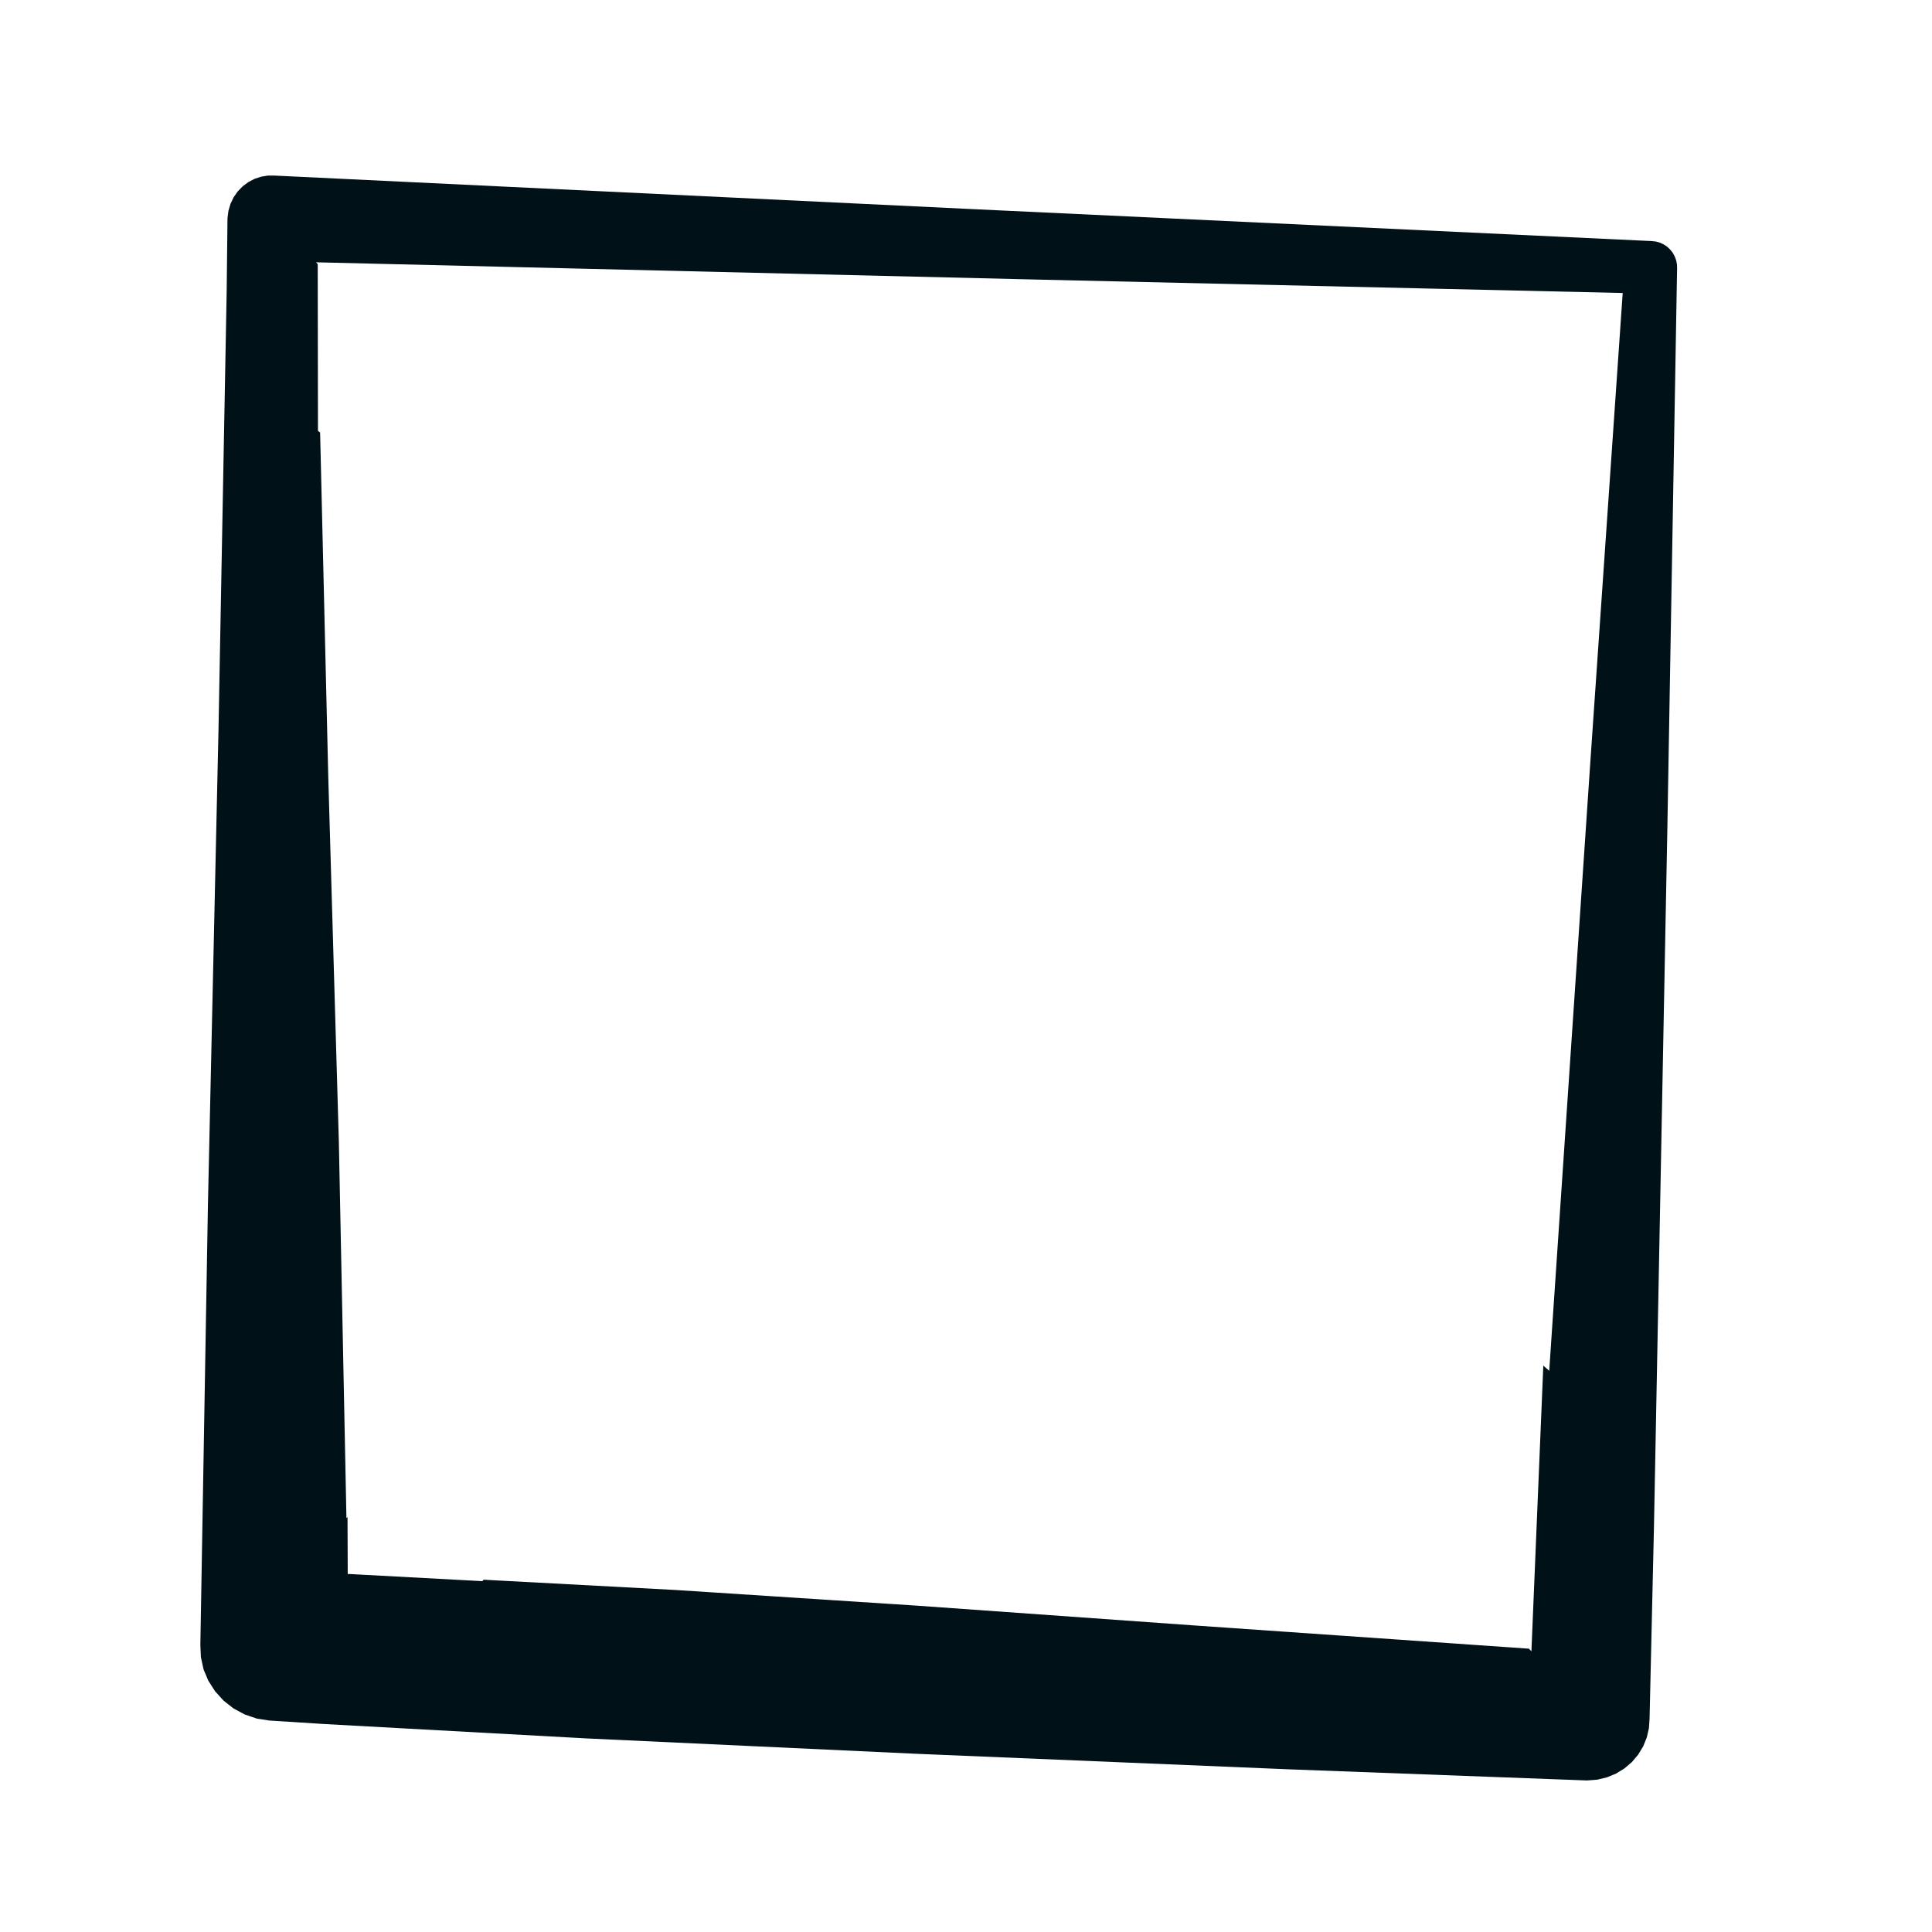 <?xml version="1.0" encoding="UTF-8" standalone="no"?><!DOCTYPE svg PUBLIC "-//W3C//DTD SVG 1.1//EN" "http://www.w3.org/Graphics/SVG/1.1/DTD/svg11.dtd"><svg width="100%" height="100%" viewBox="0 0 64 64" version="1.1" xmlns="http://www.w3.org/2000/svg" xmlns:xlink="http://www.w3.org/1999/xlink" xml:space="preserve" xmlns:serif="http://www.serif.com/" style="fill-rule:evenodd;clip-rule:evenodd;stroke-linejoin:round;stroke-miterlimit:1.414;"><rect id="check" x="-0.314" y="-0.144" width="64" height="64" style="fill:none;"/><path d="M9.107,5.817l22.919,1.101l22.691,1.068l0.136,0.015l0.132,0.037l0.125,0.057l0.114,0.076l0.101,0.094l0.085,0.107l0.067,0.12l0.047,0.129l0.027,0.134l0.005,0.137l-0.87,-0.036l0.87,0.036l-0.012,0.671l-0.308,17.737l-0.447,23.309l-0.145,6.329l-0.021,0.311l-0.071,0.306l-0.119,0.294l-0.165,0.274l-0.208,0.246l-0.247,0.211l-0.279,0.172l-0.305,0.126l-0.324,0.077l-0.335,0.025l-9.851,-0.368l-12.355,-0.515l-10.939,-0.51l-8.66,-0.475l-1.845,-0.117l-0.417,-0.066l-0.399,-0.136l-0.369,-0.199l-0.329,-0.258l-0.28,-0.309l-0.224,-0.349l-0.14,-0.33l-0.02,-0.052l-0.087,-0.402l-0.018,-0.409l0.251,-14.58l0.351,-15.786l0.27,-14.468l0.027,-2.424l0.031,-0.242l0.068,-0.231l0.103,-0.217l0.136,-0.195l0.165,-0.17l0.188,-0.14l0.206,-0.108l0.22,-0.072l0.226,-0.036l0.228,0.001Zm1.418,2.931l0.008,5.524l0.071,0.057l0.27,11.395l0.351,12.106l0.251,12.457l0.036,-0.03l0.007,1.896l0.015,-0.014l4.446,0.239l0.039,-0.048l6.352,0.34l8.011,0.52l9.153,0.653l11.115,0.772l0.08,0.088l0.394,-9.465l0.196,0.171l1.368,-20.26l1.066,-15.443l-19.202,-0.44l-24.084,-0.577l0.057,0.059Z" style="fill:#001118;"/></svg>